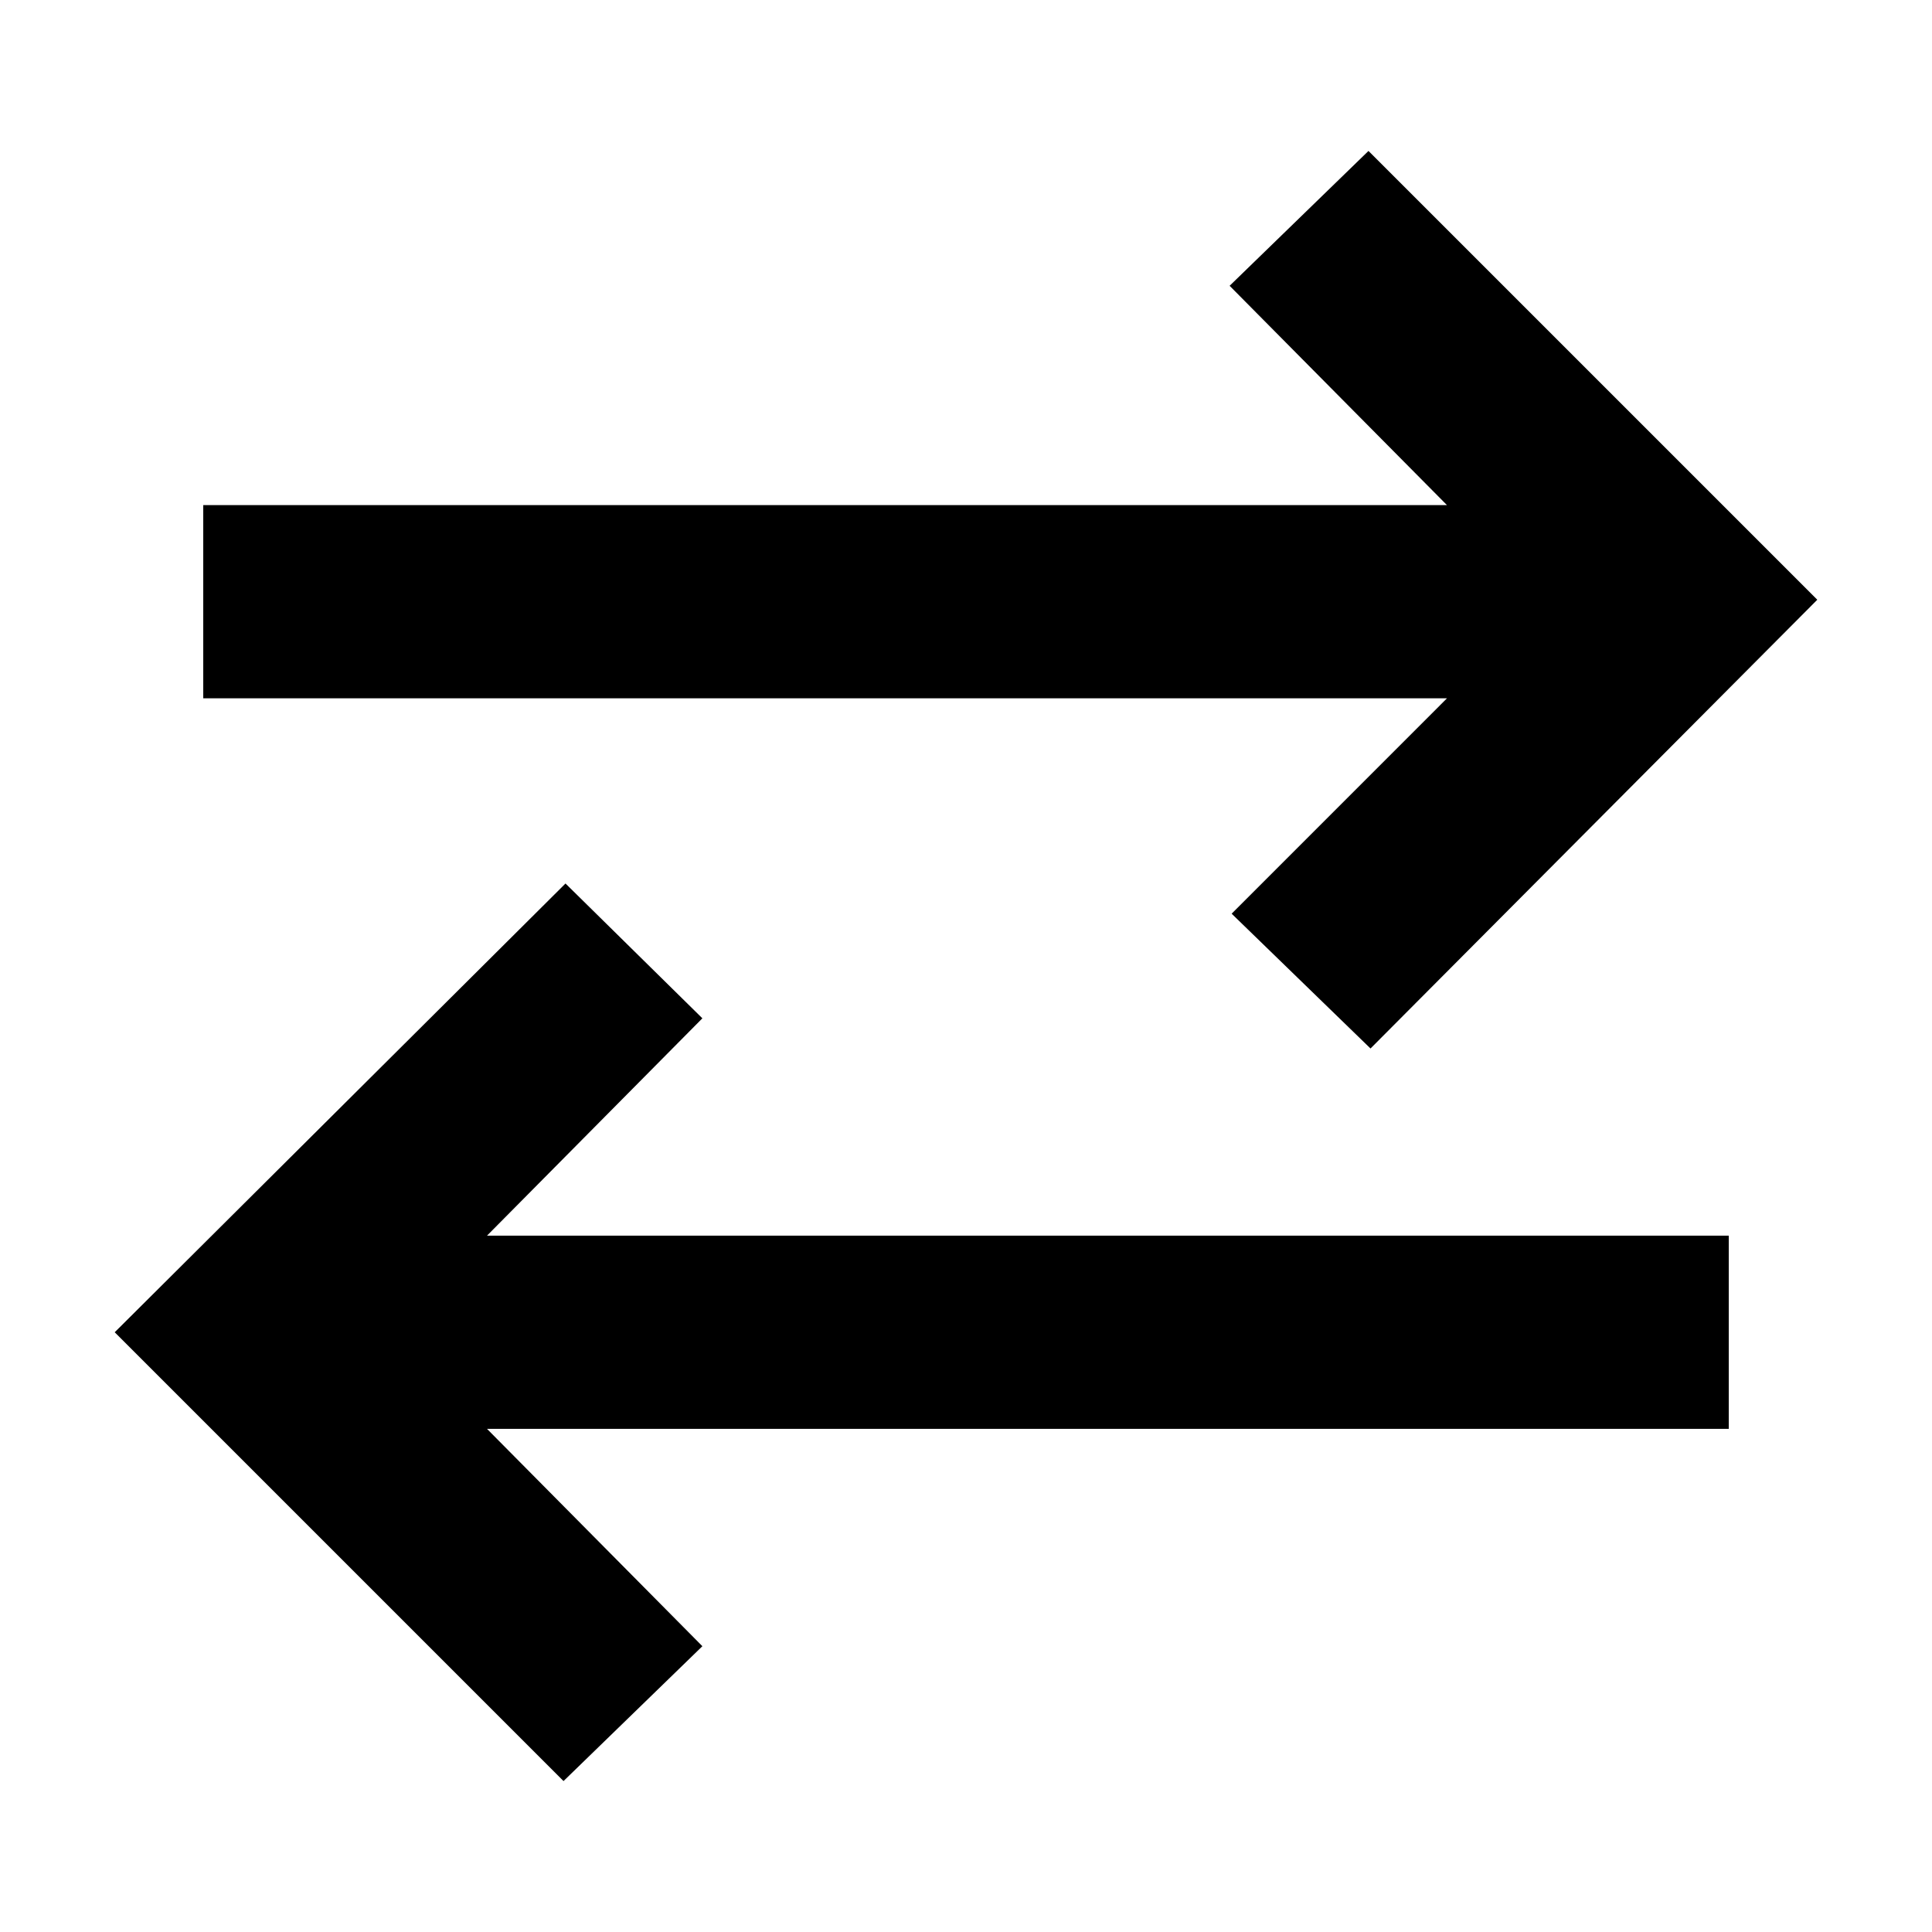 <svg xmlns="http://www.w3.org/2000/svg" height="40" width="40"><path d="M28.375 21.708 25.5 18.917 29.958 14.458H4.208V10.458H29.958L25.458 5.917L28.333 3.125L37.625 12.417ZM11.667 36.875 2.375 27.583 11.708 18.292 14.542 21.083 10.083 25.583H35.792V29.583H10.083L14.542 34.083Z"/></svg>